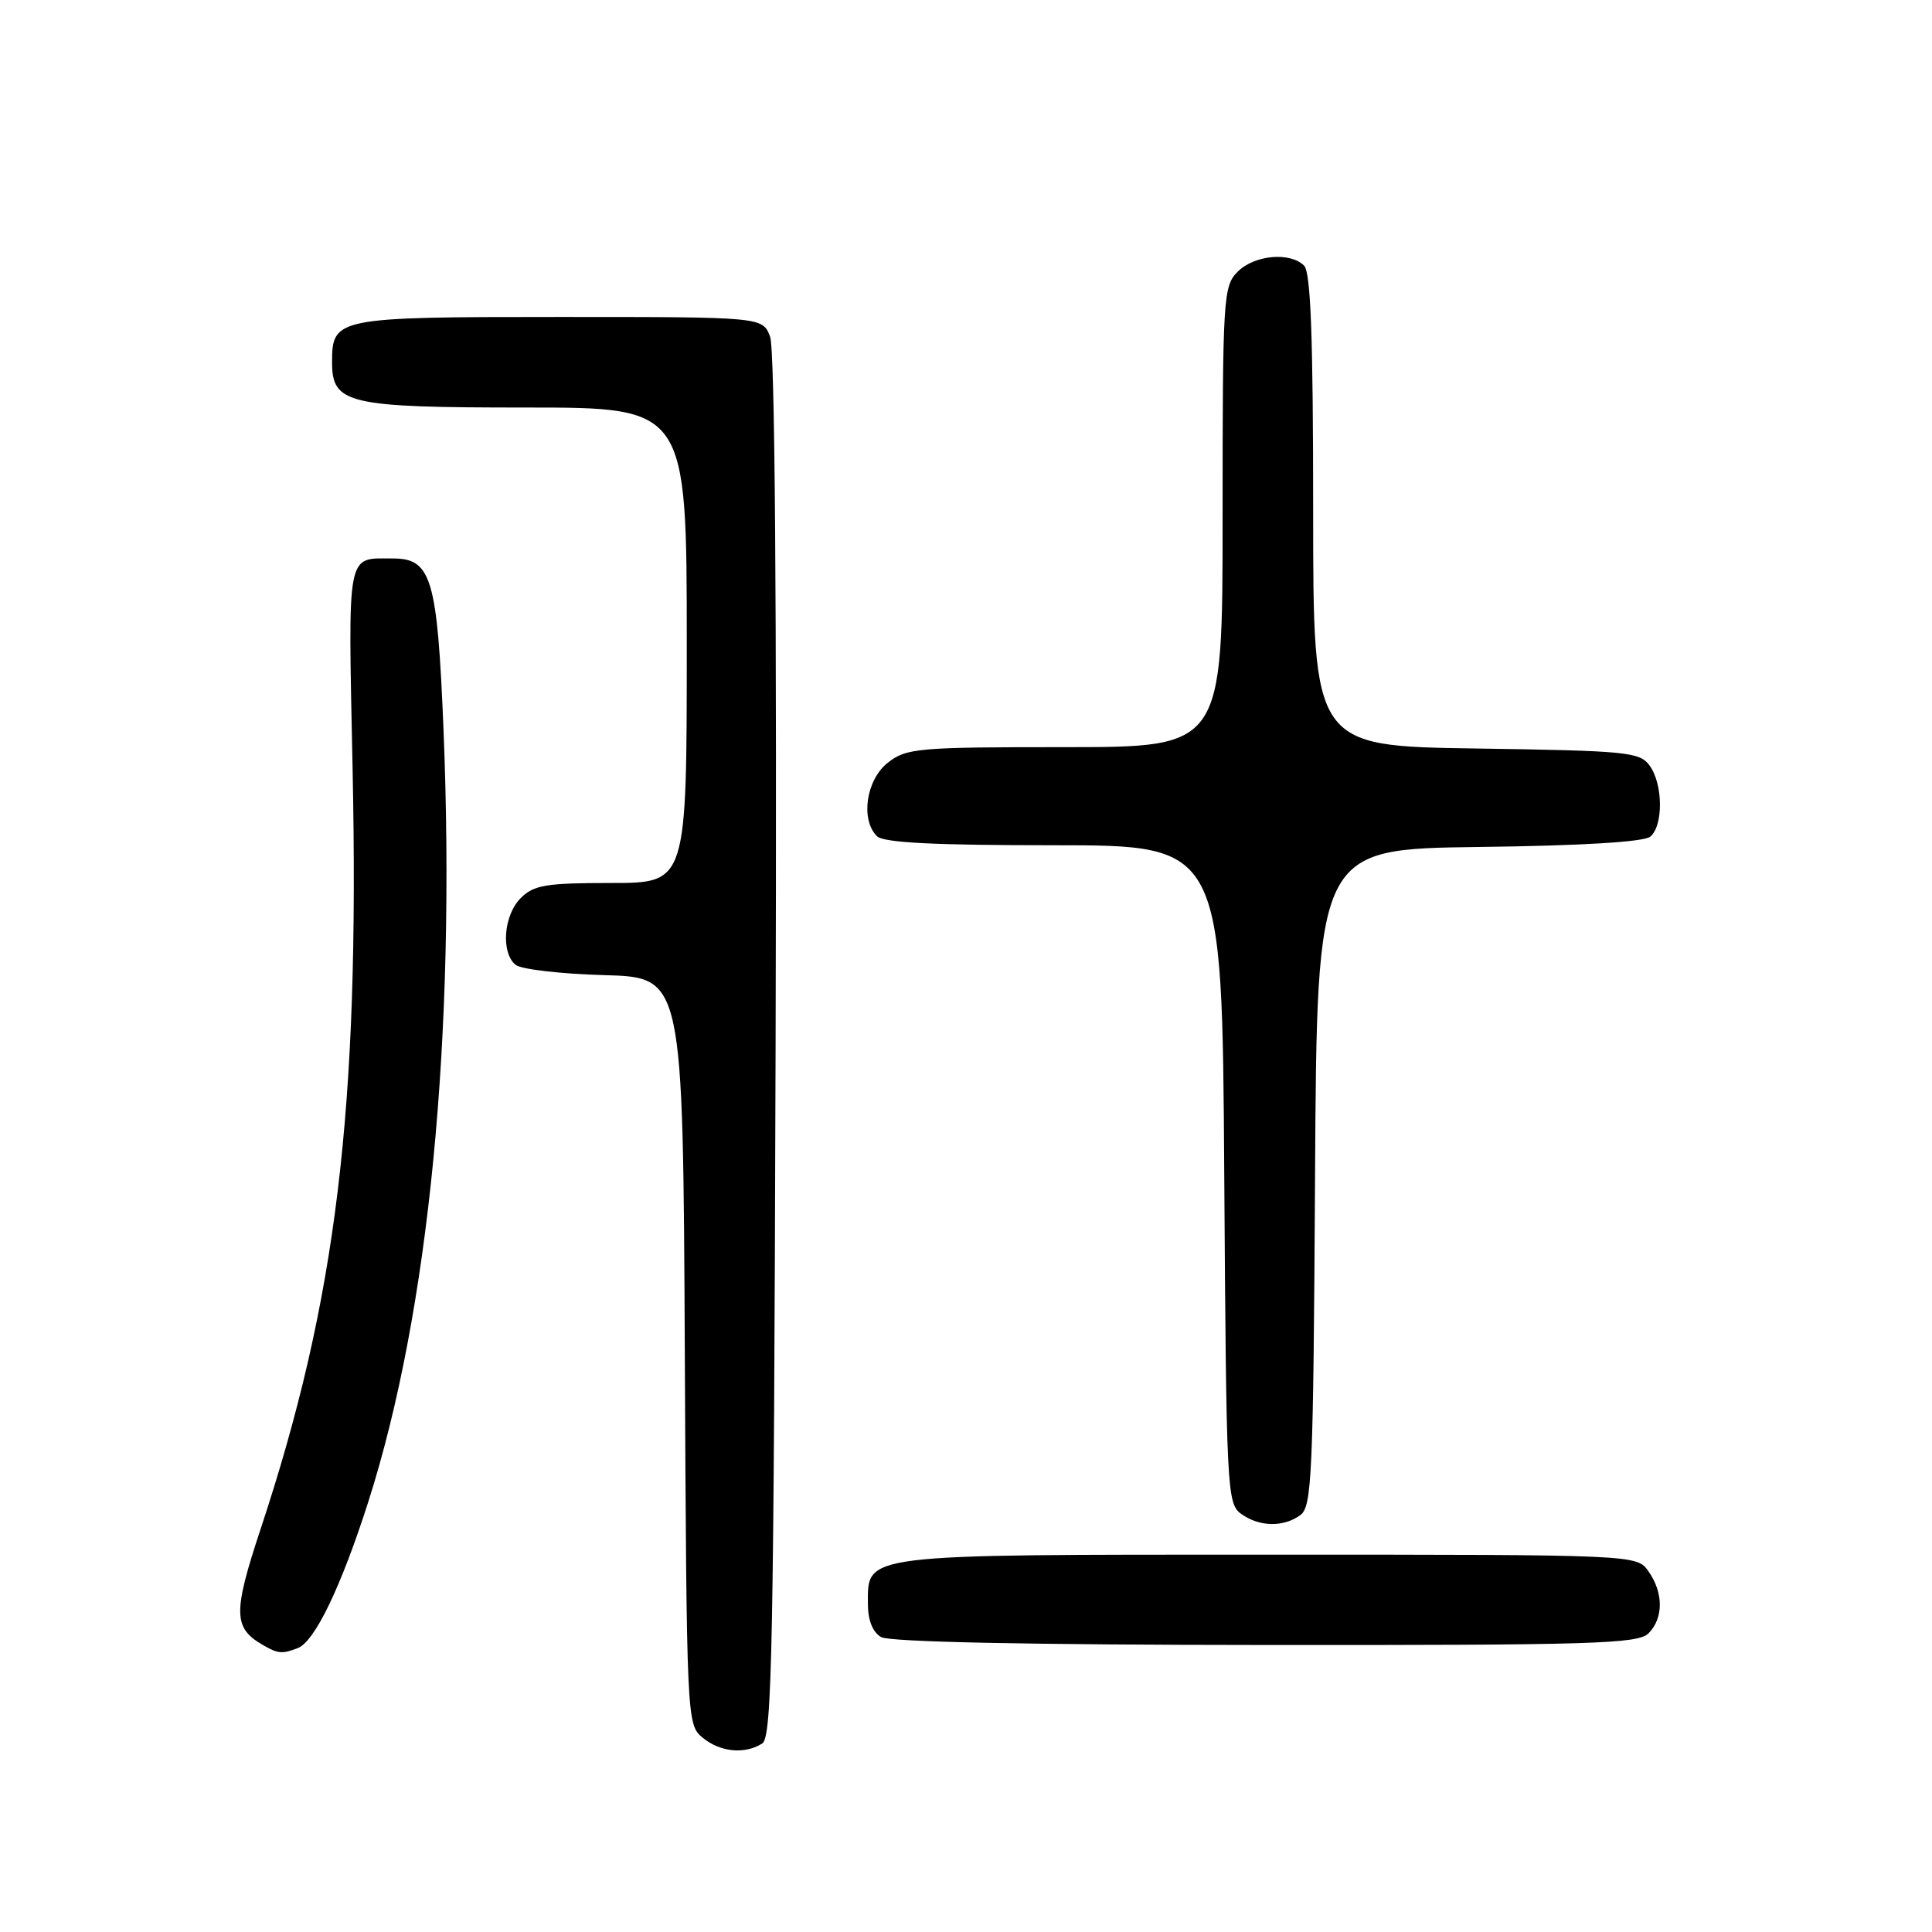 <?xml version="1.0" encoding="UTF-8" standalone="no"?>
<!DOCTYPE svg PUBLIC "-//W3C//DTD SVG 1.1//EN" "http://www.w3.org/Graphics/SVG/1.1/DTD/svg11.dtd" >
<svg xmlns="http://www.w3.org/2000/svg" xmlns:xlink="http://www.w3.org/1999/xlink" version="1.1" viewBox="0 0 256 256">
 <g >
 <path fill="currentColor"
d=" M 101.00 231.02 C 102.31 230.19 102.53 218.63 102.77 138.64 C 102.94 80.02 102.68 46.28 102.04 44.61 C 101.05 42.00 101.05 42.00 74.10 42.00 C 44.49 42.00 44.00 42.10 44.00 48.01 C 44.00 53.52 46.07 54.00 69.72 54.00 C 91.00 54.00 91.00 54.00 91.00 85.50 C 91.00 117.00 91.00 117.00 81.00 117.00 C 72.33 117.00 70.73 117.27 69.00 119.00 C 66.73 121.27 66.35 126.21 68.31 127.84 C 69.03 128.44 74.31 129.05 80.06 129.21 C 90.50 129.50 90.50 129.50 90.74 179.00 C 90.98 228.06 91.00 228.52 93.10 230.25 C 95.43 232.17 98.68 232.49 101.00 231.02 Z  M 39.46 218.38 C 41.71 217.51 45.19 210.28 48.80 199.00 C 56.86 173.77 60.41 137.29 58.77 96.73 C 57.95 76.63 57.18 74.00 52.06 74.00 C 45.85 74.00 46.12 72.61 46.72 101.82 C 47.66 147.00 44.61 172.17 34.52 202.64 C 30.88 213.64 30.91 215.68 34.76 217.93 C 36.84 219.14 37.35 219.19 39.46 218.38 Z  M 218.43 216.43 C 220.43 214.43 220.44 211.07 218.44 208.22 C 216.89 206.00 216.89 206.00 168.17 206.00 C 113.80 206.00 115.00 205.85 115.00 212.51 C 115.00 214.68 115.63 216.27 116.75 216.92 C 117.87 217.57 136.14 217.95 167.68 217.97 C 211.08 218.00 217.04 217.82 218.43 216.43 Z  M 172.31 200.75 C 173.84 199.62 174.02 195.48 174.25 156.00 C 174.50 112.50 174.50 112.50 195.92 112.23 C 209.67 112.06 217.82 111.56 218.67 110.86 C 220.42 109.40 220.37 103.89 218.58 101.44 C 217.27 99.64 215.59 99.48 195.58 99.18 C 174.00 98.86 174.00 98.86 174.00 67.63 C 174.00 44.67 173.68 36.08 172.80 35.20 C 170.95 33.35 166.22 33.78 164.00 36.00 C 162.09 37.91 162.00 39.33 162.00 68.50 C 162.00 99.00 162.00 99.00 141.13 99.00 C 121.54 99.00 120.11 99.13 117.63 101.07 C 114.77 103.33 113.99 108.59 116.20 110.80 C 117.06 111.66 123.68 112.00 139.67 112.00 C 161.94 112.00 161.94 112.00 162.22 155.58 C 162.49 197.39 162.58 199.22 164.44 200.58 C 166.84 202.33 170.07 202.40 172.31 200.75 Z "/>
</g>
</svg>